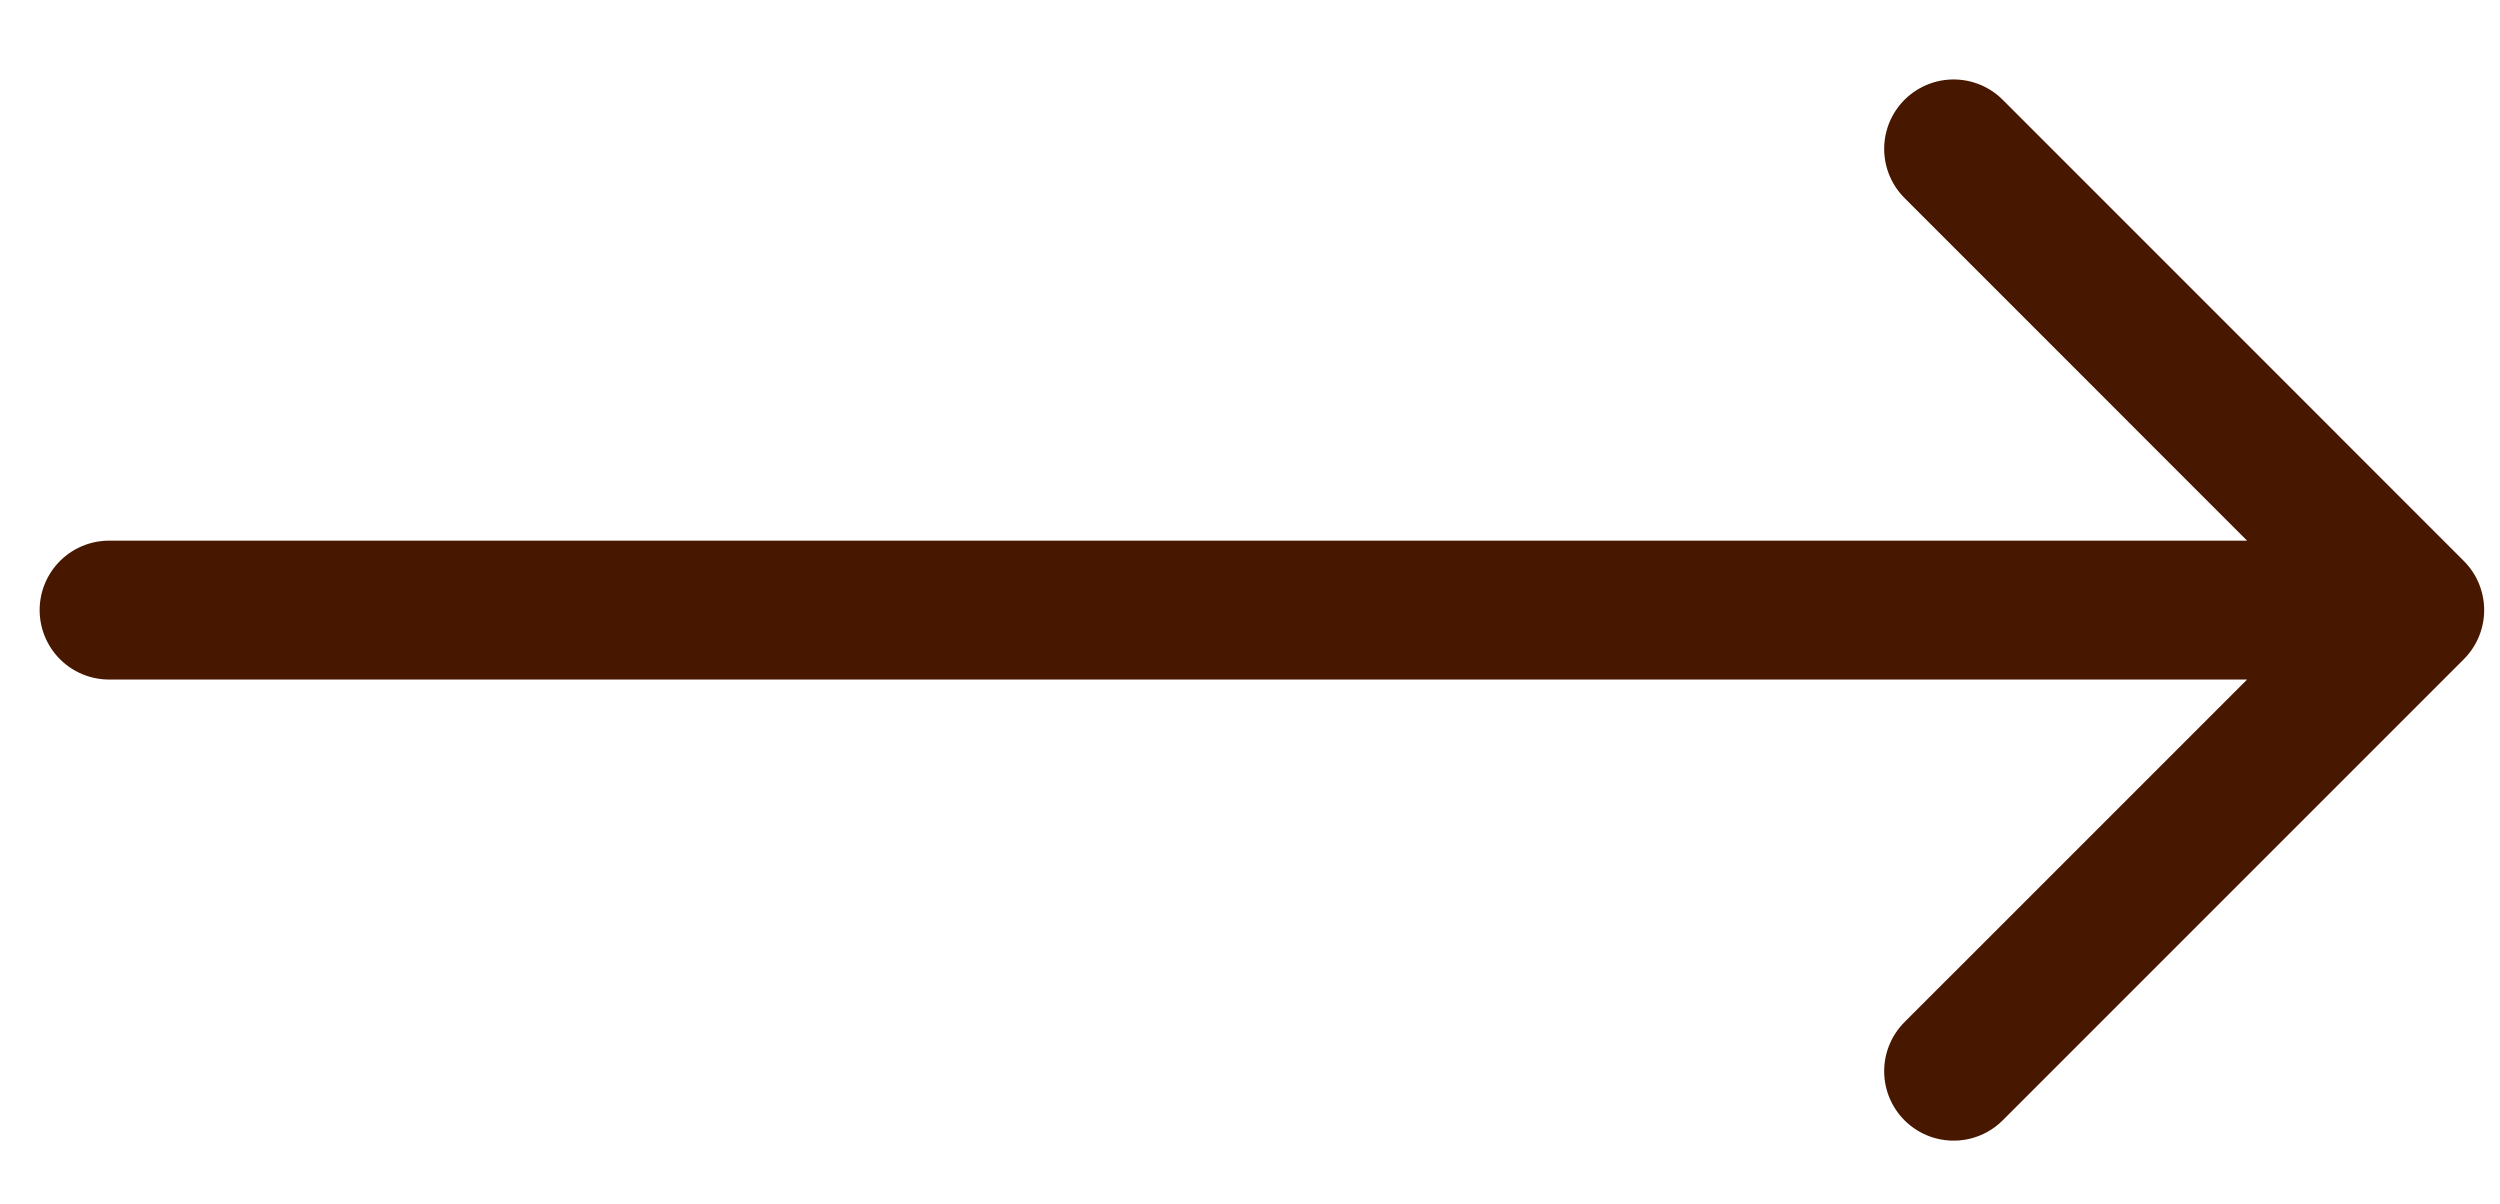 <svg width="27" height="13" viewBox="0 0 27 13" fill="none" xmlns="http://www.w3.org/2000/svg">
<path d="M21.099 1.608L26.079 6.589M26.079 6.589L21.099 11.569M26.079 6.589H1.178" stroke="#481700" stroke-width="1.5" stroke-linecap="round" stroke-linejoin="round"/>
</svg>
